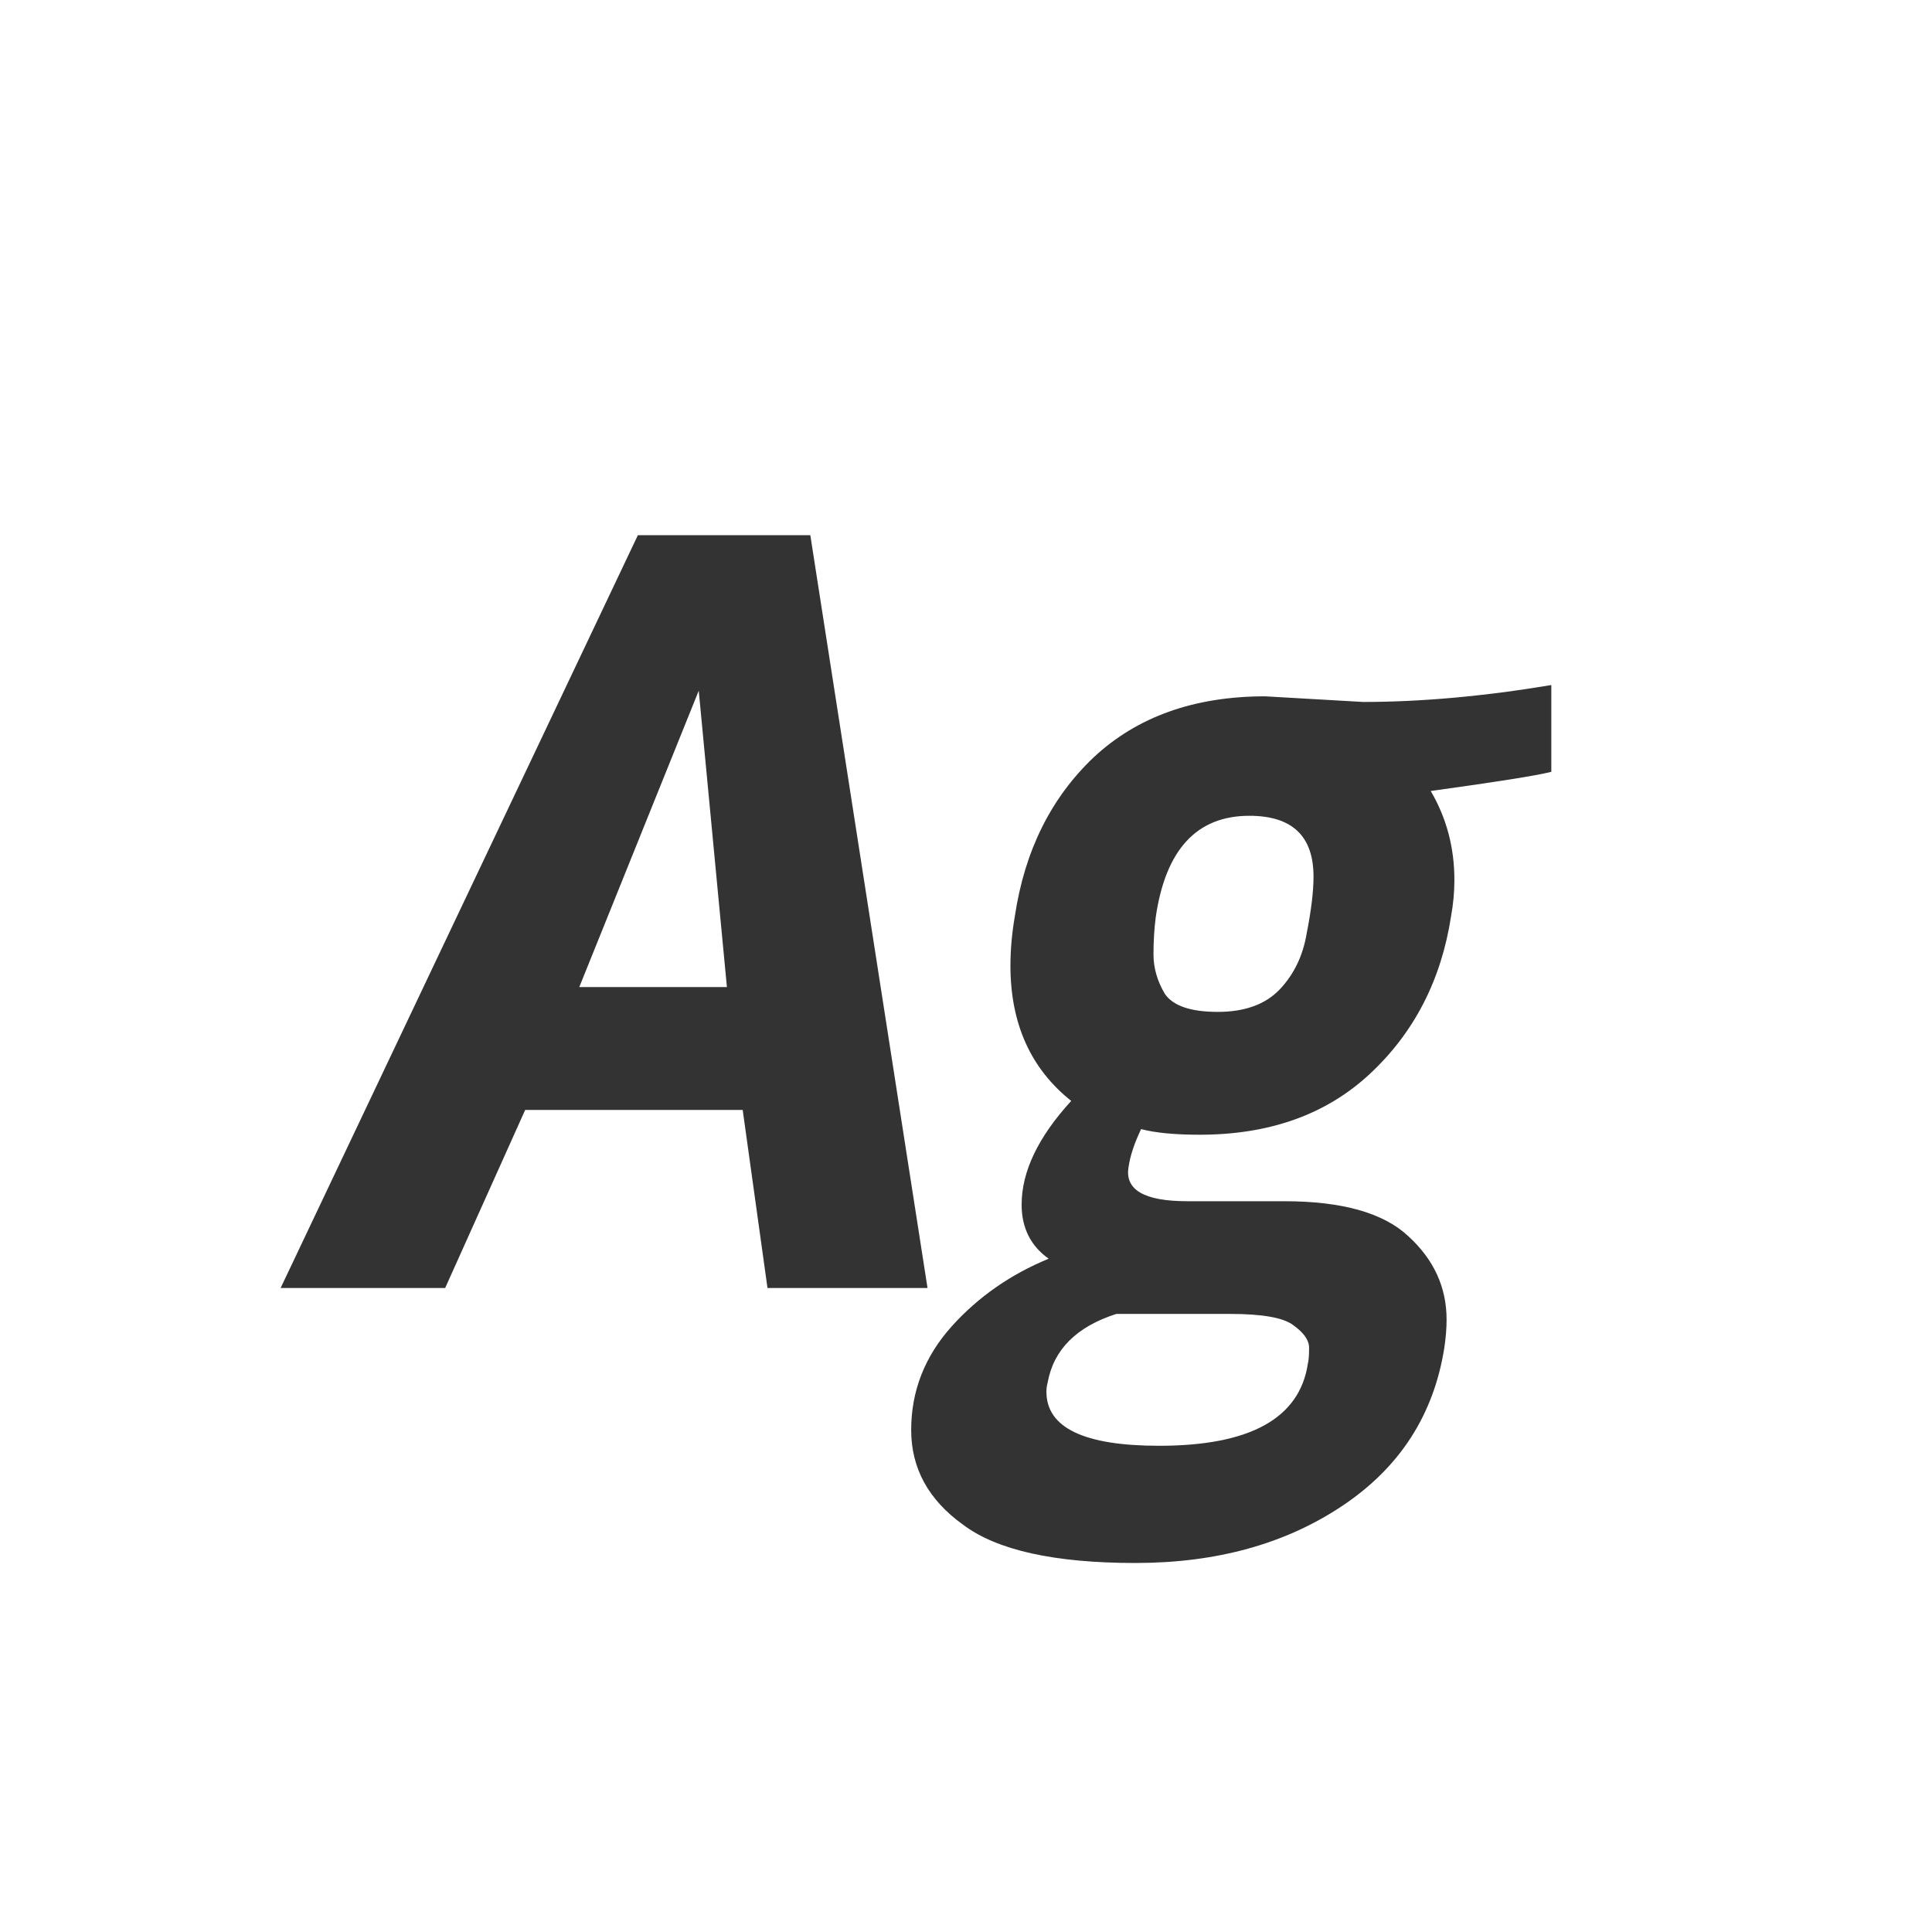 <svg width="24" height="24" viewBox="0 0 24 24" fill="none" xmlns="http://www.w3.org/2000/svg">
<path d="M11.522 16H9.534L9.226 13.788H6.524L5.53 16H3.486L7.924 6.648H10.066L11.522 16ZM9.03 12.262L8.68 8.58L7.196 12.262H9.03ZM15.281 16.322H13.867C13.373 16.481 13.088 16.765 13.014 17.176C13.004 17.213 12.999 17.251 12.999 17.288C12.999 17.736 13.466 17.96 14.399 17.96C15.529 17.96 16.145 17.619 16.247 16.938C16.257 16.901 16.262 16.835 16.262 16.742C16.262 16.649 16.196 16.555 16.066 16.462C15.944 16.369 15.683 16.322 15.281 16.322ZM15.52 10.134C14.866 10.134 14.479 10.554 14.357 11.394C14.339 11.534 14.329 11.688 14.329 11.856C14.329 12.024 14.376 12.187 14.47 12.346C14.572 12.495 14.791 12.57 15.127 12.57C15.463 12.57 15.72 12.477 15.898 12.29C16.075 12.103 16.187 11.87 16.233 11.59C16.29 11.301 16.317 11.067 16.317 10.89C16.317 10.386 16.052 10.134 15.52 10.134ZM15.716 8.65L16.933 8.72C17.652 8.72 18.431 8.65 19.271 8.51V9.588C19.085 9.635 18.585 9.714 17.773 9.826C17.97 10.162 18.067 10.531 18.067 10.932C18.067 11.081 18.053 11.231 18.026 11.38C17.904 12.173 17.568 12.827 17.017 13.34C16.476 13.844 15.771 14.096 14.903 14.096C14.595 14.096 14.353 14.073 14.175 14.026C14.091 14.203 14.04 14.357 14.021 14.488C13.966 14.777 14.208 14.922 14.749 14.922H15.954C16.672 14.922 17.186 15.067 17.494 15.356C17.811 15.645 17.97 15.991 17.97 16.392C17.97 16.504 17.96 16.621 17.942 16.742C17.811 17.573 17.391 18.226 16.681 18.702C15.972 19.178 15.114 19.416 14.105 19.416C13.098 19.416 12.383 19.257 11.963 18.94C11.534 18.632 11.319 18.24 11.319 17.764C11.319 17.279 11.488 16.849 11.823 16.476C12.15 16.112 12.552 15.832 13.027 15.636C12.803 15.477 12.691 15.253 12.691 14.964C12.691 14.553 12.897 14.124 13.307 13.676C12.803 13.275 12.552 12.715 12.552 11.996C12.552 11.8 12.57 11.595 12.607 11.38C12.729 10.568 13.056 9.91 13.588 9.406C14.129 8.902 14.838 8.65 15.716 8.65Z" fill="#333333"/>
</svg>
